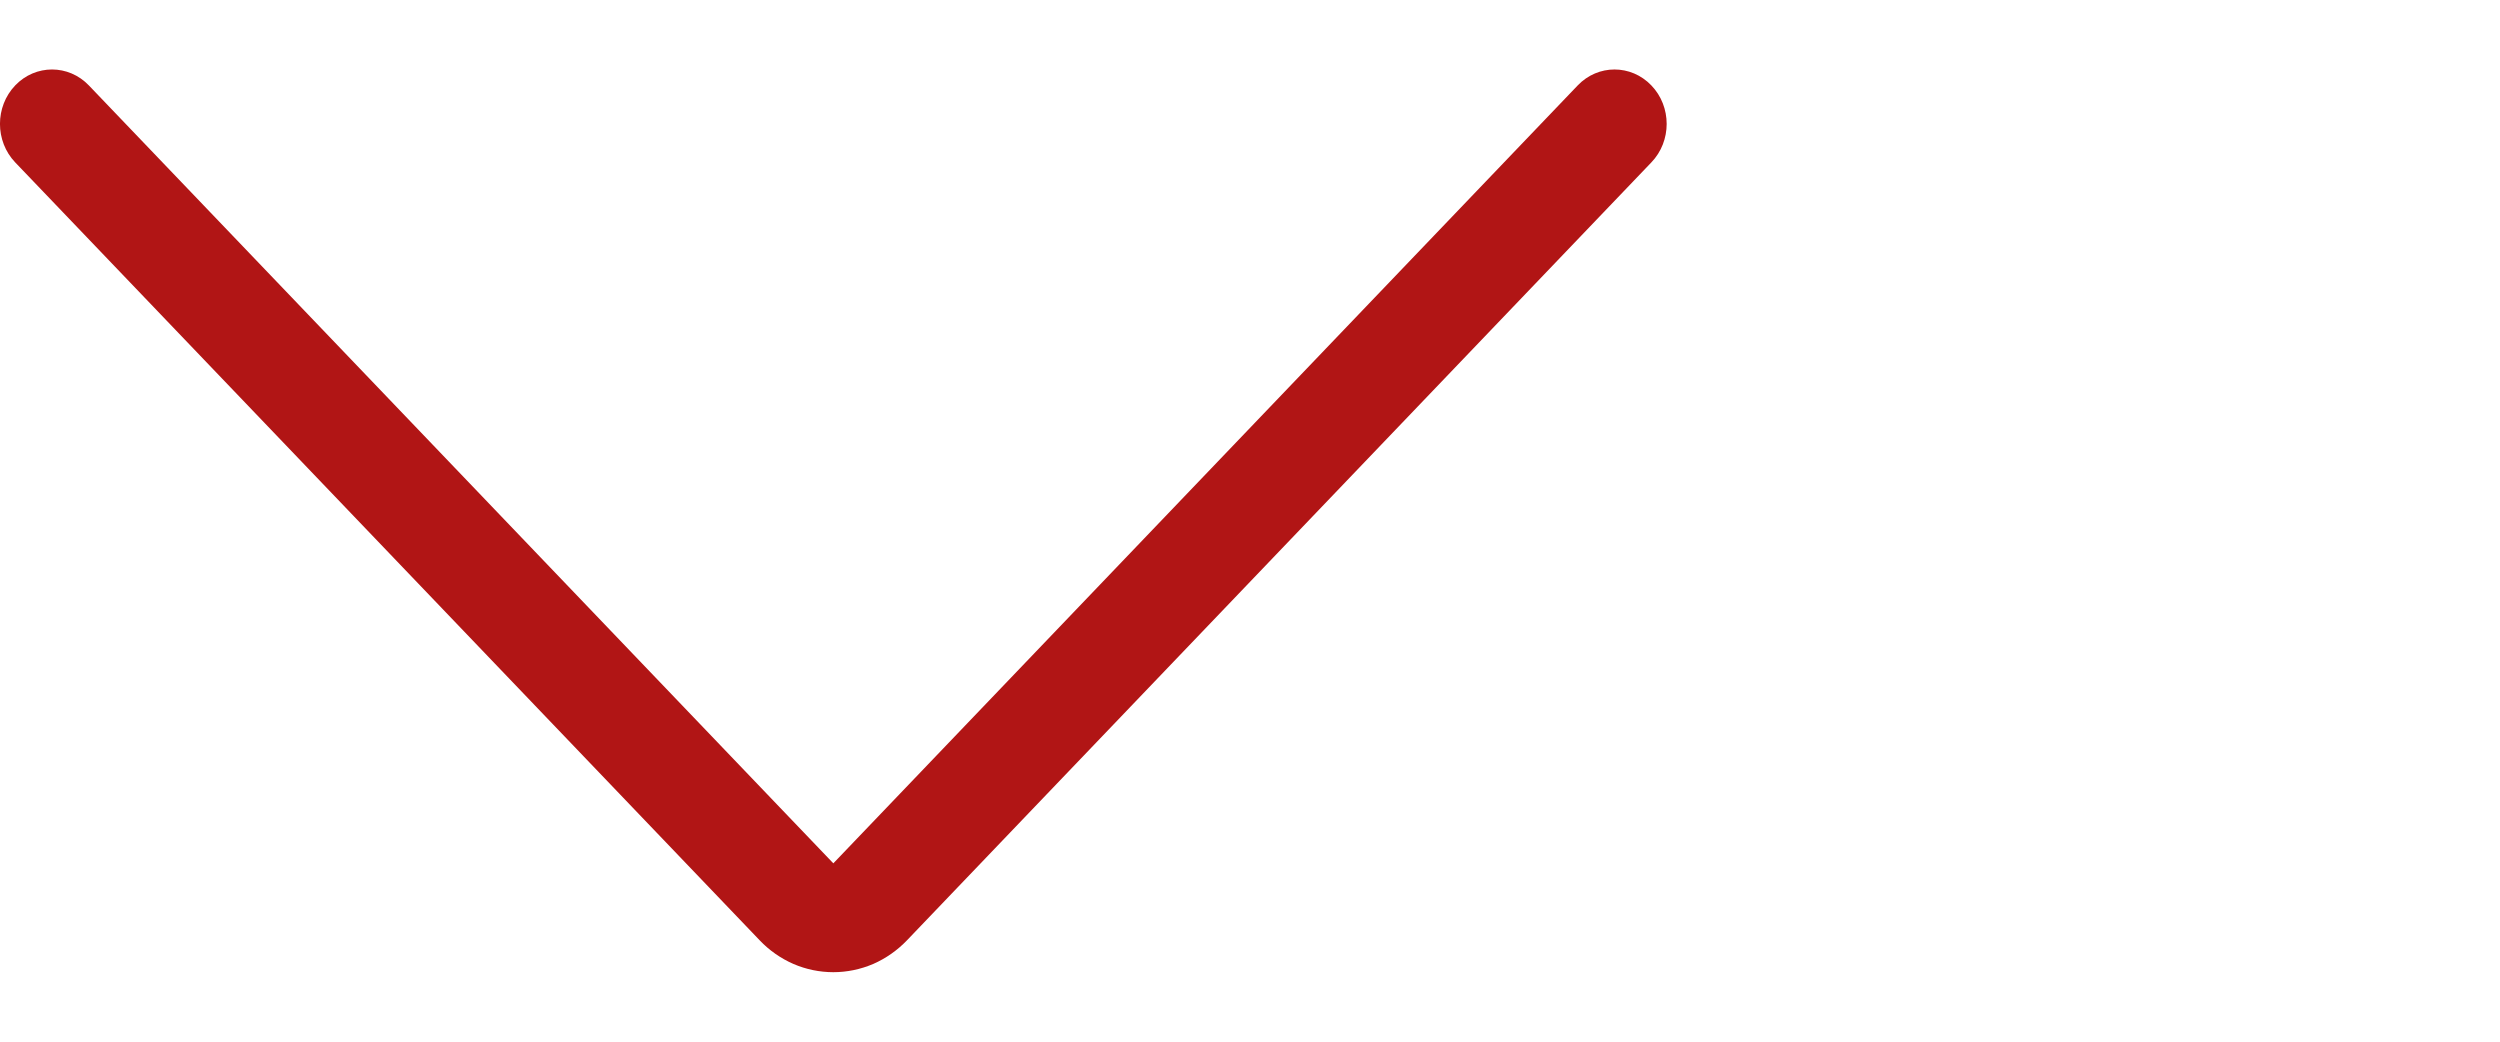 <svg width="24" height="10" viewBox="0 0 24 10" fill="none" xmlns="http://www.w3.org/2000/svg">
<path fill-rule="evenodd" clip-rule="evenodd" d="M15.853 0.82C16.049 1.024 16.049 1.355 15.853 1.559L8.707 9.027C8.614 9.124 8.504 9.201 8.383 9.254C8.261 9.306 8.131 9.333 8 9.333C7.868 9.333 7.738 9.306 7.617 9.254C7.496 9.201 7.385 9.124 7.293 9.027L0.146 1.559C-0.049 1.355 -0.049 1.024 0.146 0.82C0.341 0.616 0.658 0.616 0.853 0.82L8 8.288L15.146 0.82C15.341 0.616 15.658 0.616 15.853 0.82Z" fill="#B11515"/>
</svg>

